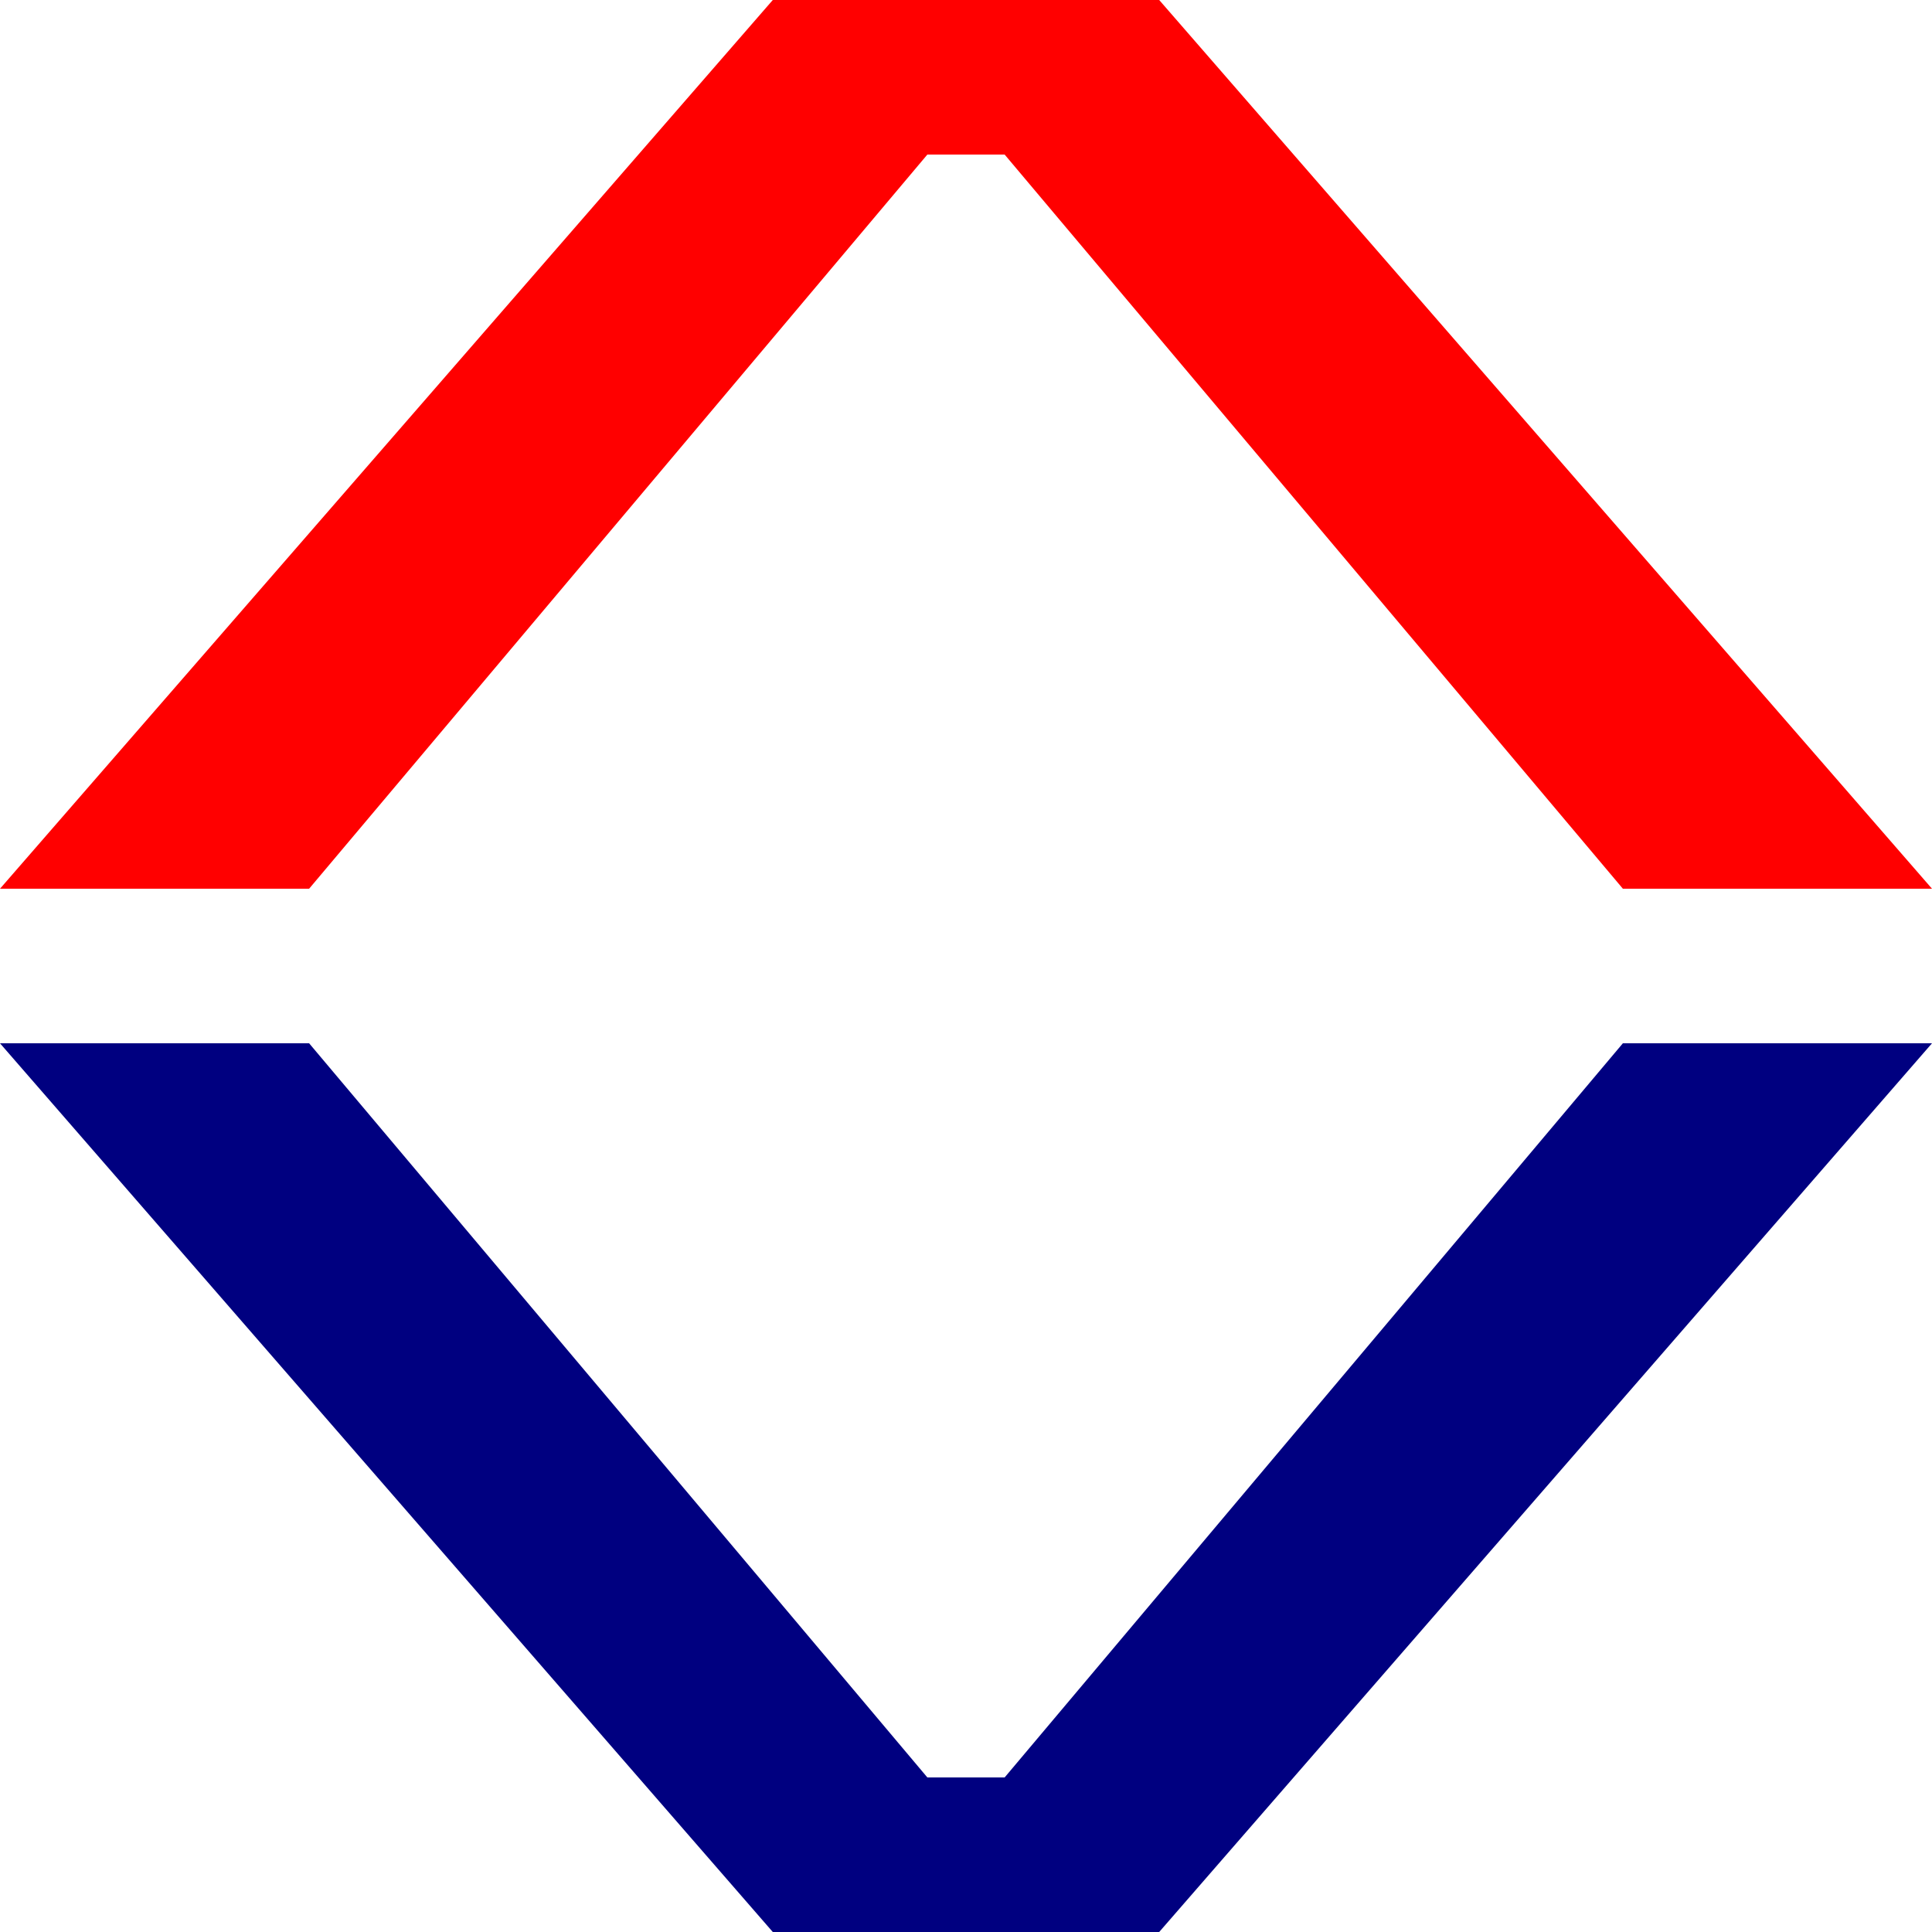 <svg width="50" height="50" viewBox="0 0 50 50" fill="none" xmlns="http://www.w3.org/2000/svg">
<path d="M20 0H30L50 23H42L26 4H24L8 23H0L20 0Z" fill="#FF0000"/>
<path d="M20 50H30L50 27H42L26 46H24L8 27H0L20 50Z" fill="#000080"/>
</svg>
